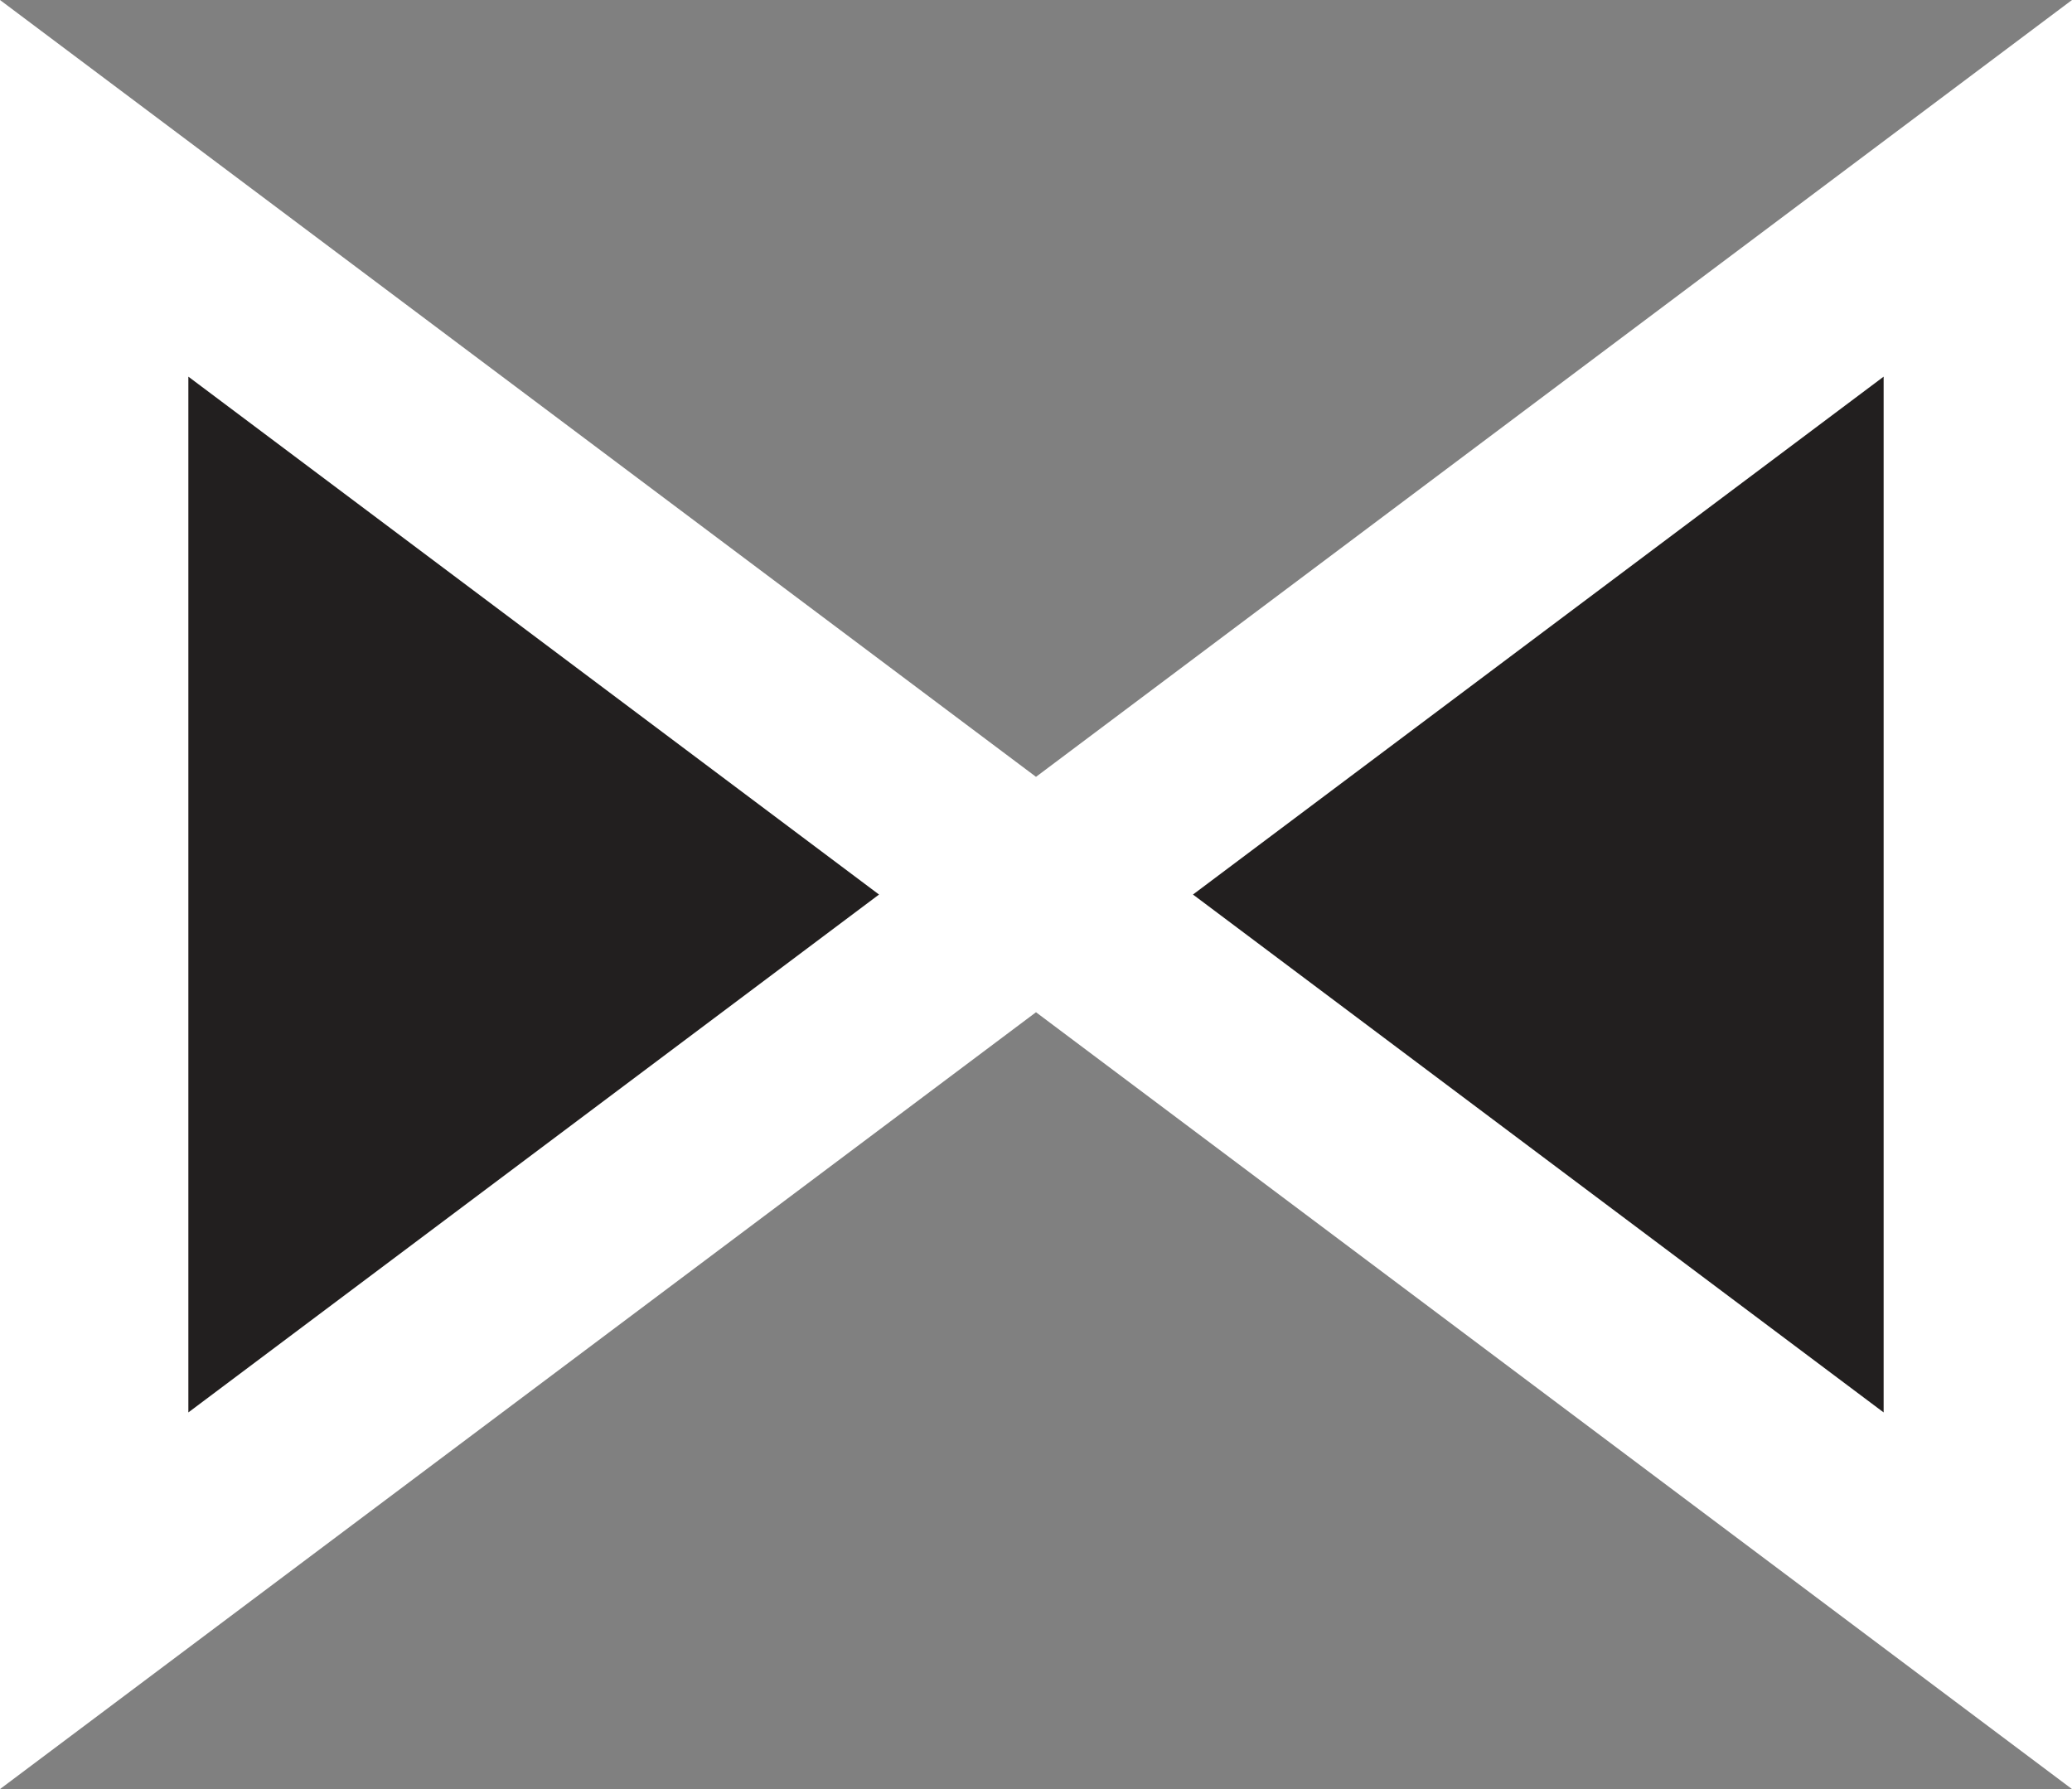 <svg width="44" height="38" viewBox="0 0 44 38" fill="none" xmlns="http://www.w3.org/2000/svg">
<rect x="0" y="0" width="44" height="38" fill="#808080" stroke="none"/>
<path d="M2 34V4L22 19L42 4V34L22 19L2 34Z" fill="#221F1F"/>
<path d="M2 4V34L42 4V34L2 4Z" stroke="white" stroke-width="4"/>
</svg>
